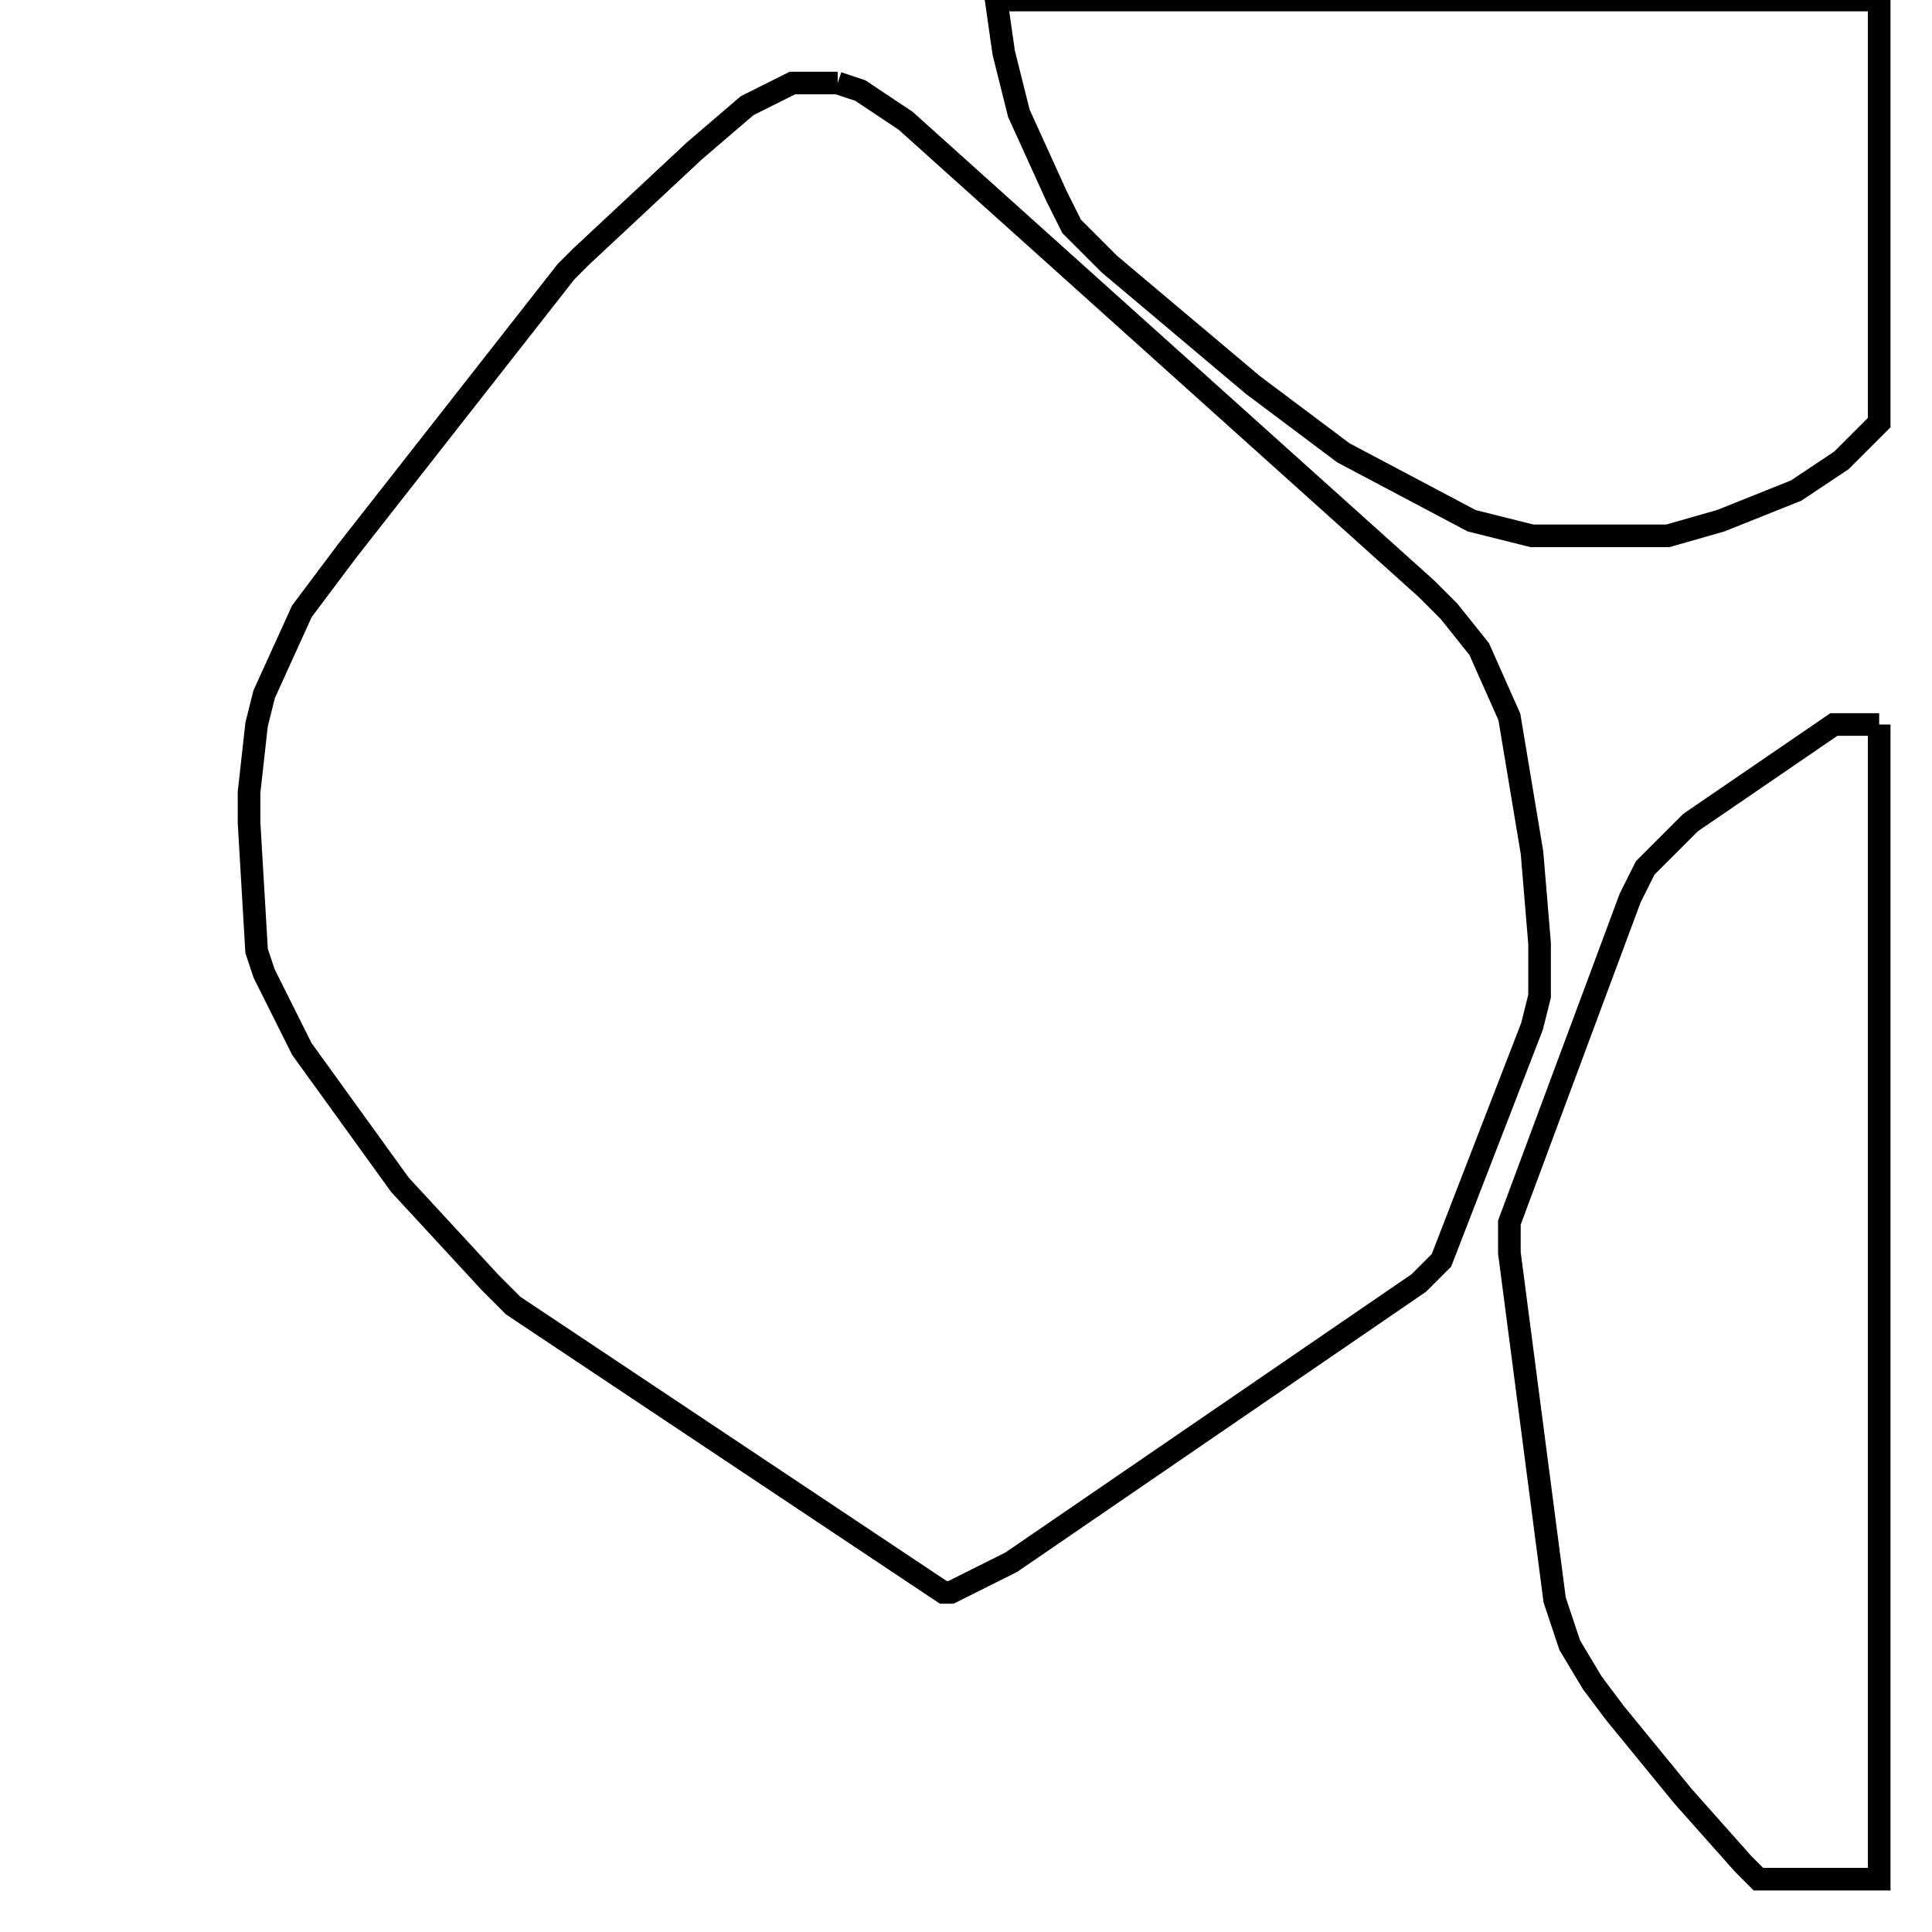 <svg width="256" height="256" xmlns="http://www.w3.org/2000/svg" fill-opacity="0" stroke="black" stroke-width="3" ><path d="M111 11 114 12 120 16 189 78 192 81 196 86 200 95 203 113 204 125 204 132 203 136 191 167 188 170 134 207 126 211 125 211 68 173 65 170 53 157 40 139 35 129 34 126 33 109 33 105 34 96 35 92 40 81 46 73 75 36 77 34 92 20 99 14 105 11 111 11 "/><path d="M249 0 249 56 244 61 238 65 228 69 221 71 203 71 195 69 178 60 166 51 147 35 142 30 140 26 135 15 133 7 132 0 249 0 "/><path d="M249 96 249 249 233 249 231 247 223 238 214 227 211 223 208 218 206 212 200 166 200 162 216 119 218 115 224 109 243 96 249 96 "/></svg>